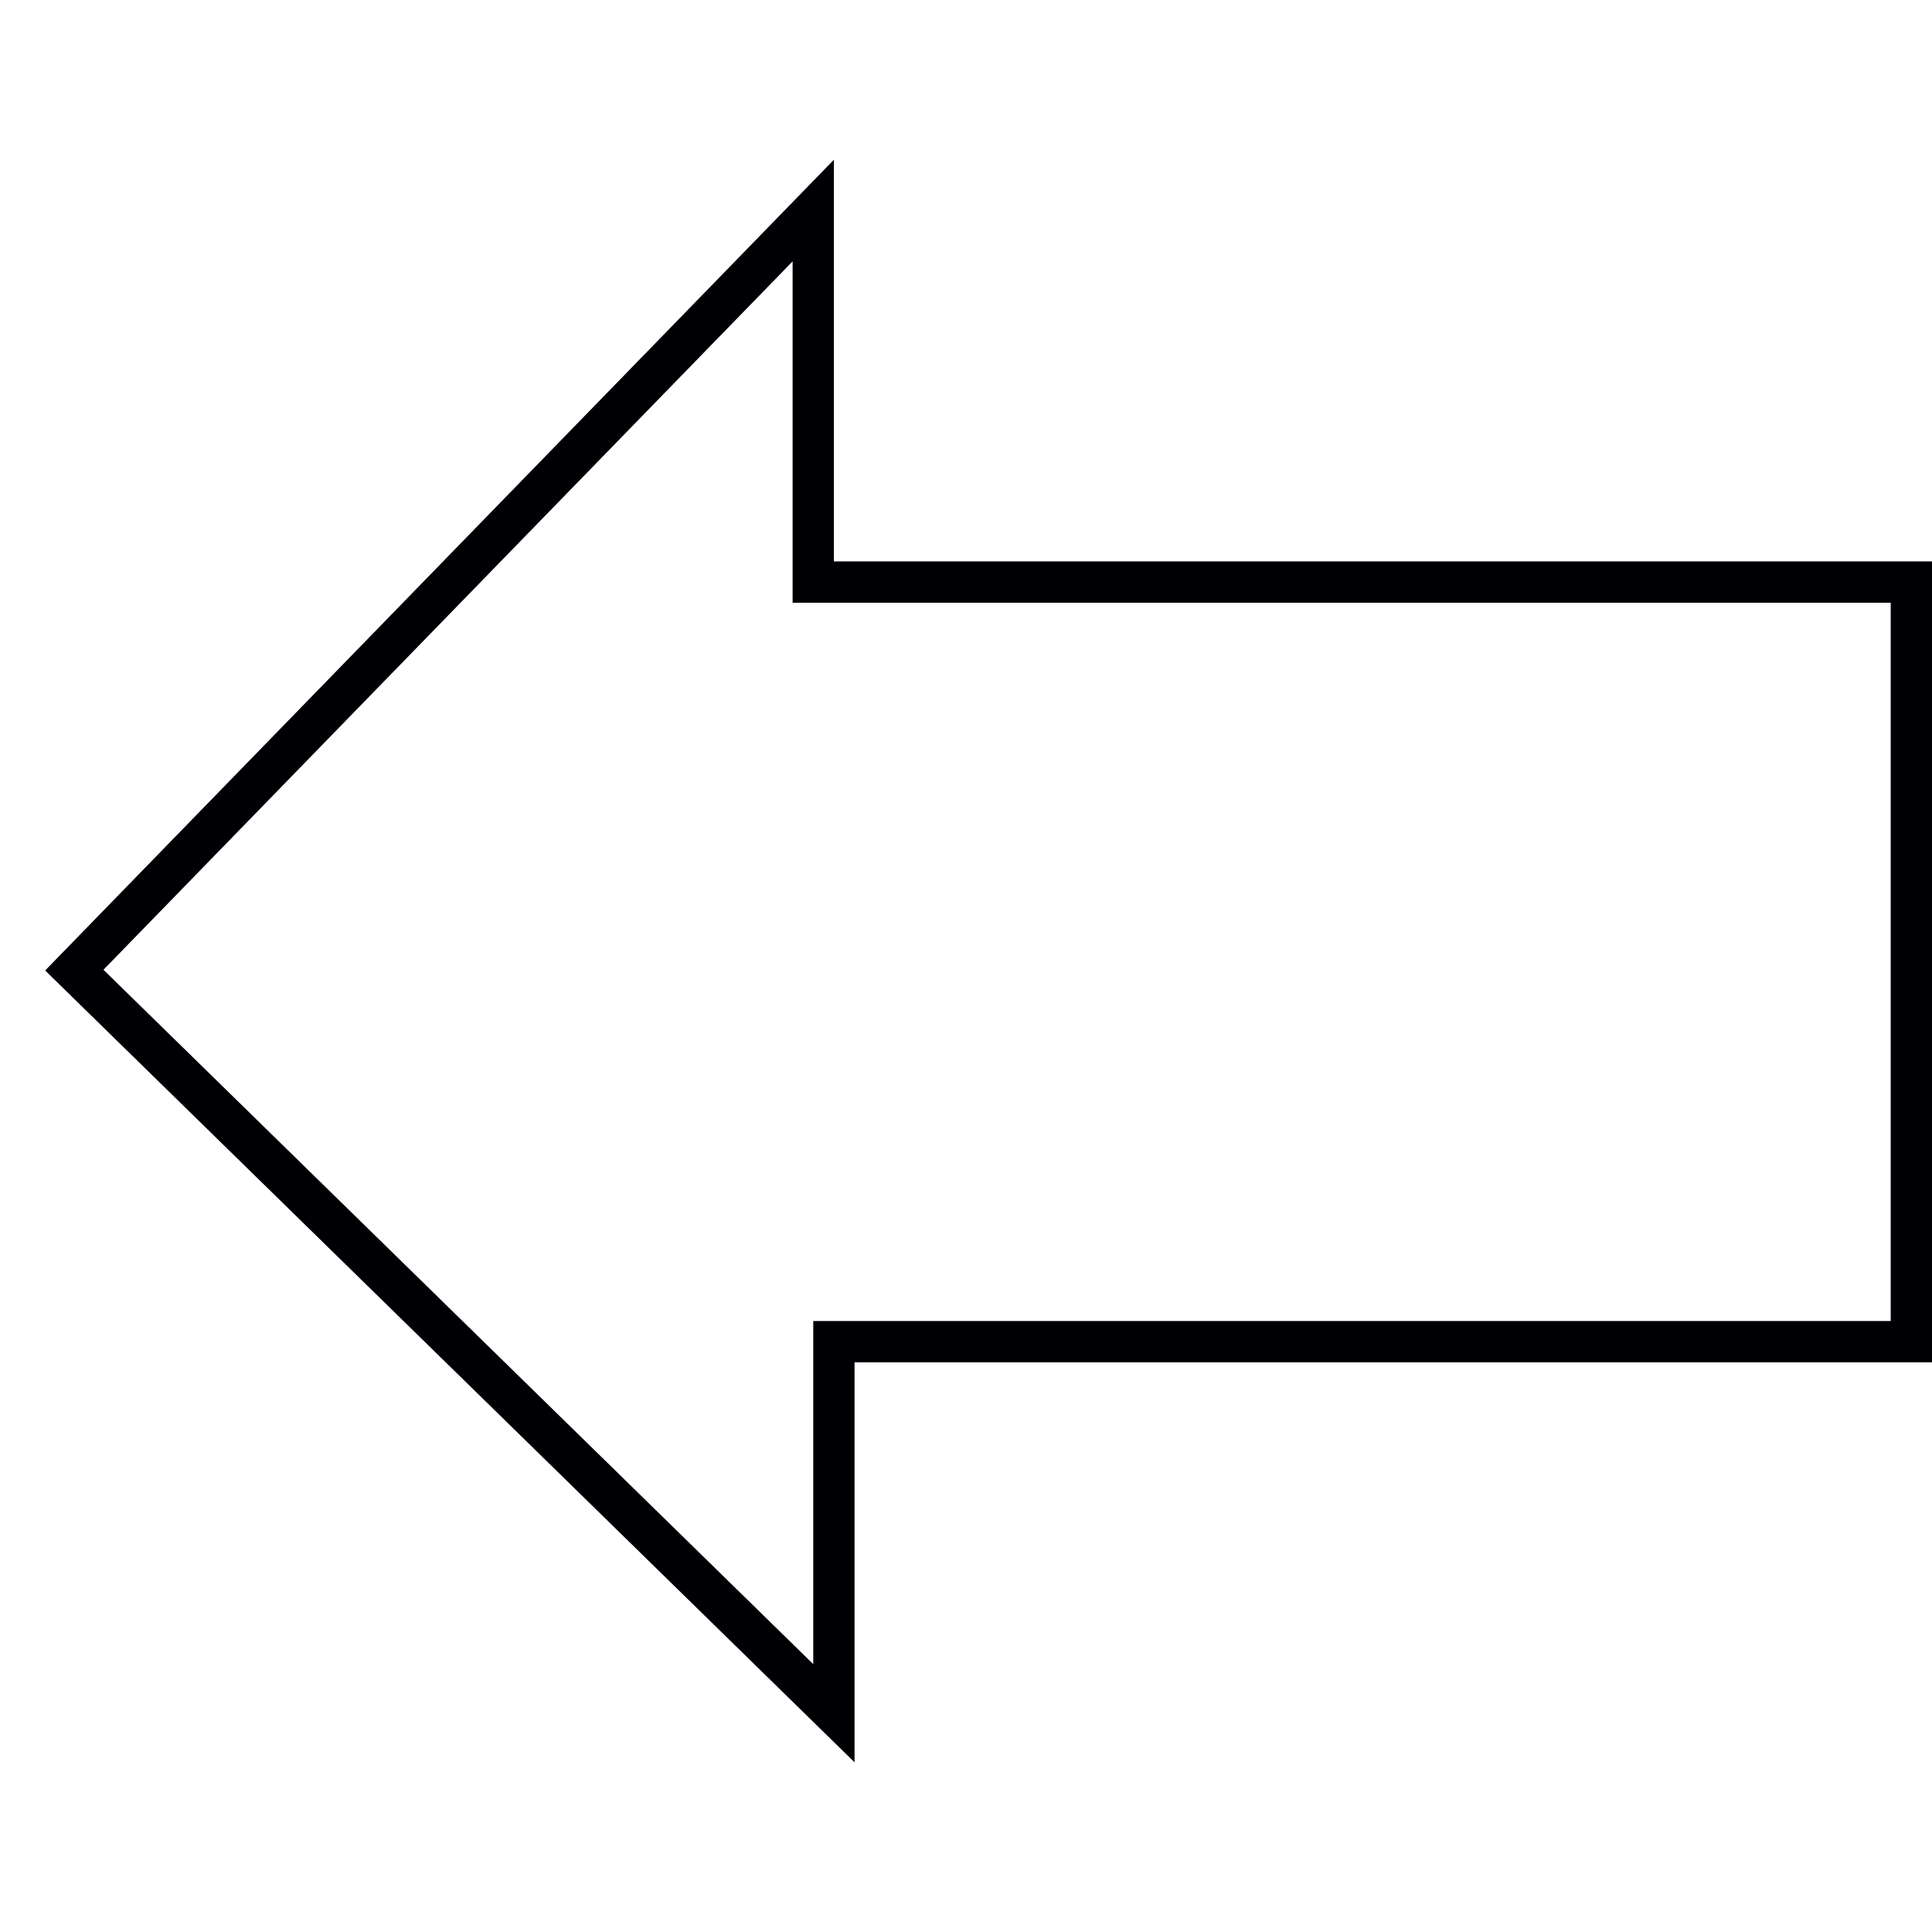 <?xml version="1.0" encoding="utf-8"?>
<!-- Generator: Adobe Illustrator 22.1.0, SVG Export Plug-In . SVG Version: 6.00 Build 0)  -->
<svg version="1.1" id="Layer_1" xmlns="http://www.w3.org/2000/svg" xmlns:xlink="http://www.w3.org/1999/xlink" x="0px" y="0px"
	 viewBox="0 0 46.8 46.8" style="enable-background:new 0 0 46.8 46.8;" xml:space="preserve">
<style type="text/css">
	.st0{fill:none;stroke:#000004;stroke-miterlimit:10;}
</style>
<polygon class="st0" points="19.7,5.1 19.7,14.1 46.3,14.1 46.3,32.5 20.2,32.5 20.2,41.5 1.8,23.5 "/>
</svg>
